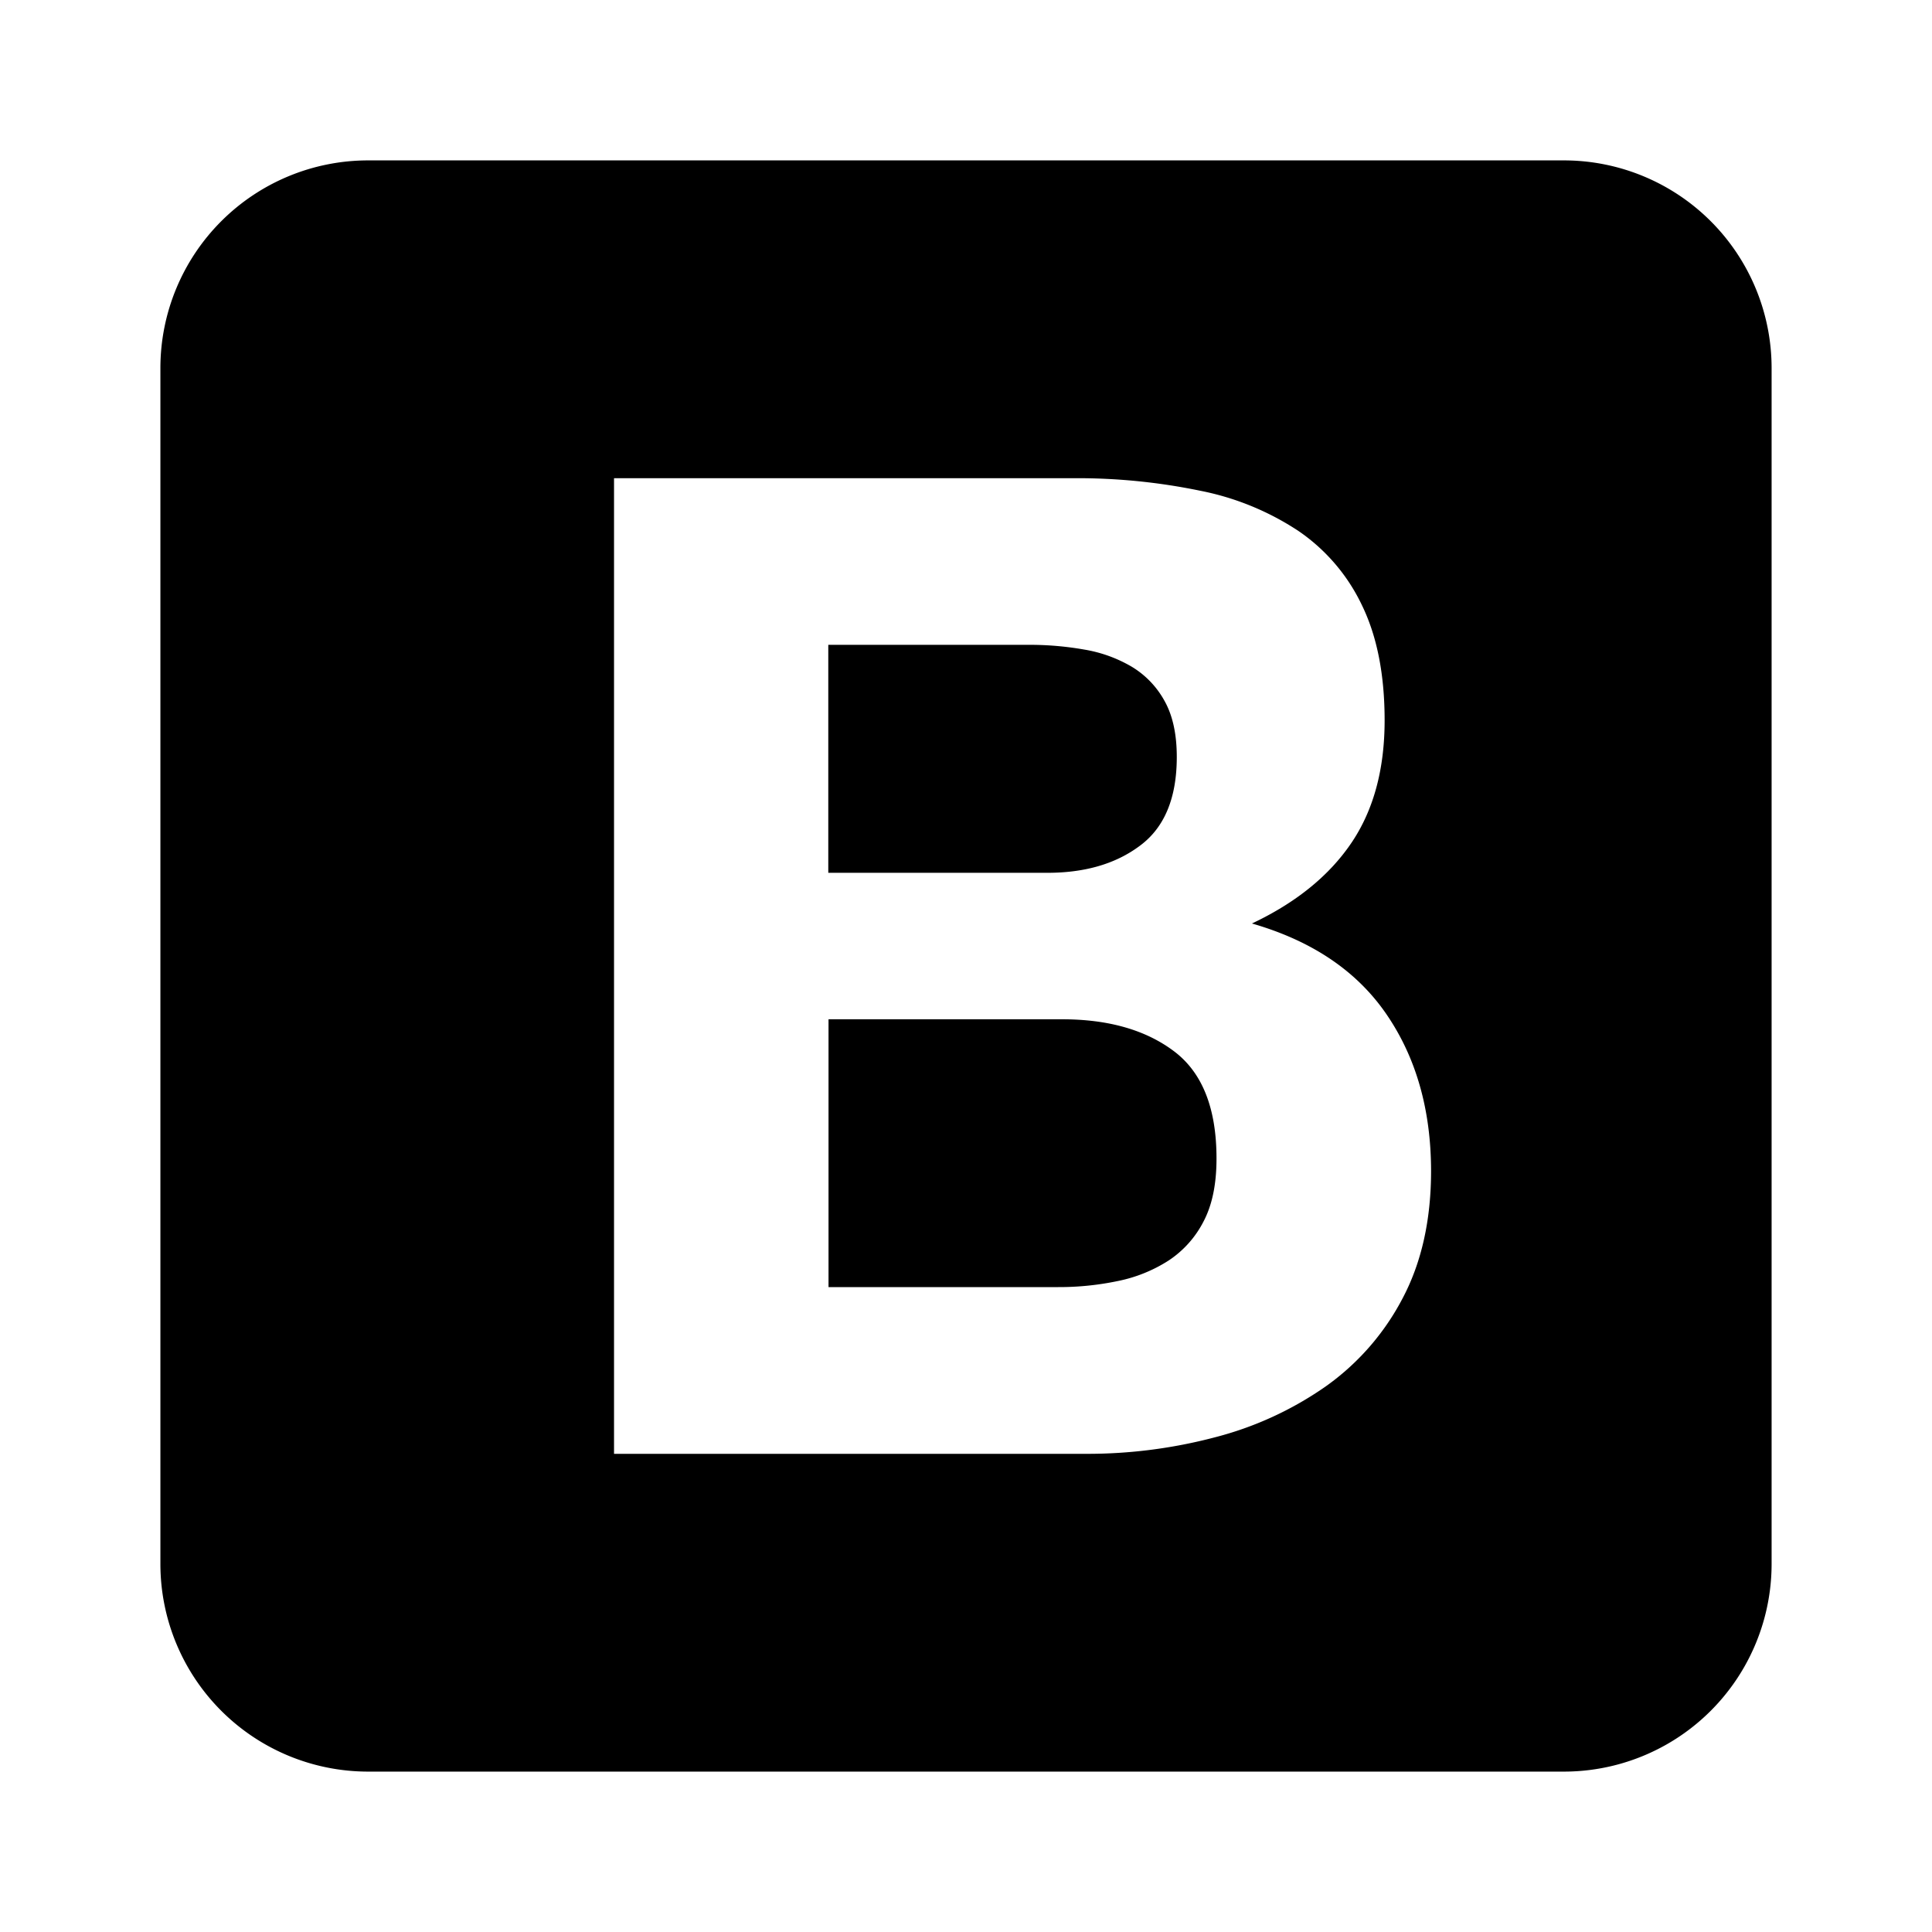 <svg id="icon" xmlns="http://www.w3.org/2000/svg" viewBox="0 0 500 500"><path d="M303.88,272.1q-11-8.31-29-8.31H214.42V333.1h59.41a74.23,74.23,0,0,0,15.56-1.59,38.25,38.25,0,0,0,13.08-5.31,26.64,26.64,0,0,0,9-10.08q3.36-6.36,3.36-16.26Q314.85,280.4,303.88,272.1Z"/><path d="M295,218.88q9.56-7.06,9.55-23,0-8.84-3.18-14.5a23.51,23.51,0,0,0-8.49-8.84,35.84,35.84,0,0,0-12.2-4.42,81.35,81.35,0,0,0-14.32-1.24h-52v59h56.22Q285.51,226,295,218.88Z"/><path d="M404.73,41.51H95.27A53.76,53.76,0,0,0,41.51,95.27V404.73h0a53.76,53.76,0,0,0,53.76,53.76H404.73a53.76,53.76,0,0,0,53.76-53.76V95.27A53.76,53.76,0,0,0,404.73,41.51ZM362.94,336.1a64.51,64.51,0,0,1-20,22.81A88.56,88.56,0,0,1,314.32,372a129.11,129.11,0,0,1-33.07,4.25H158.91V123.76H277.72A156.62,156.62,0,0,1,310.6,127a70.84,70.84,0,0,1,25.46,10.43,48.47,48.47,0,0,1,16.44,19.27q5.83,12,5.84,29.7,0,19.1-8.66,31.83T324,239q23.34,6.72,34.83,23.51T370.36,303Q370.36,322.14,362.94,336.1Z"/></svg>